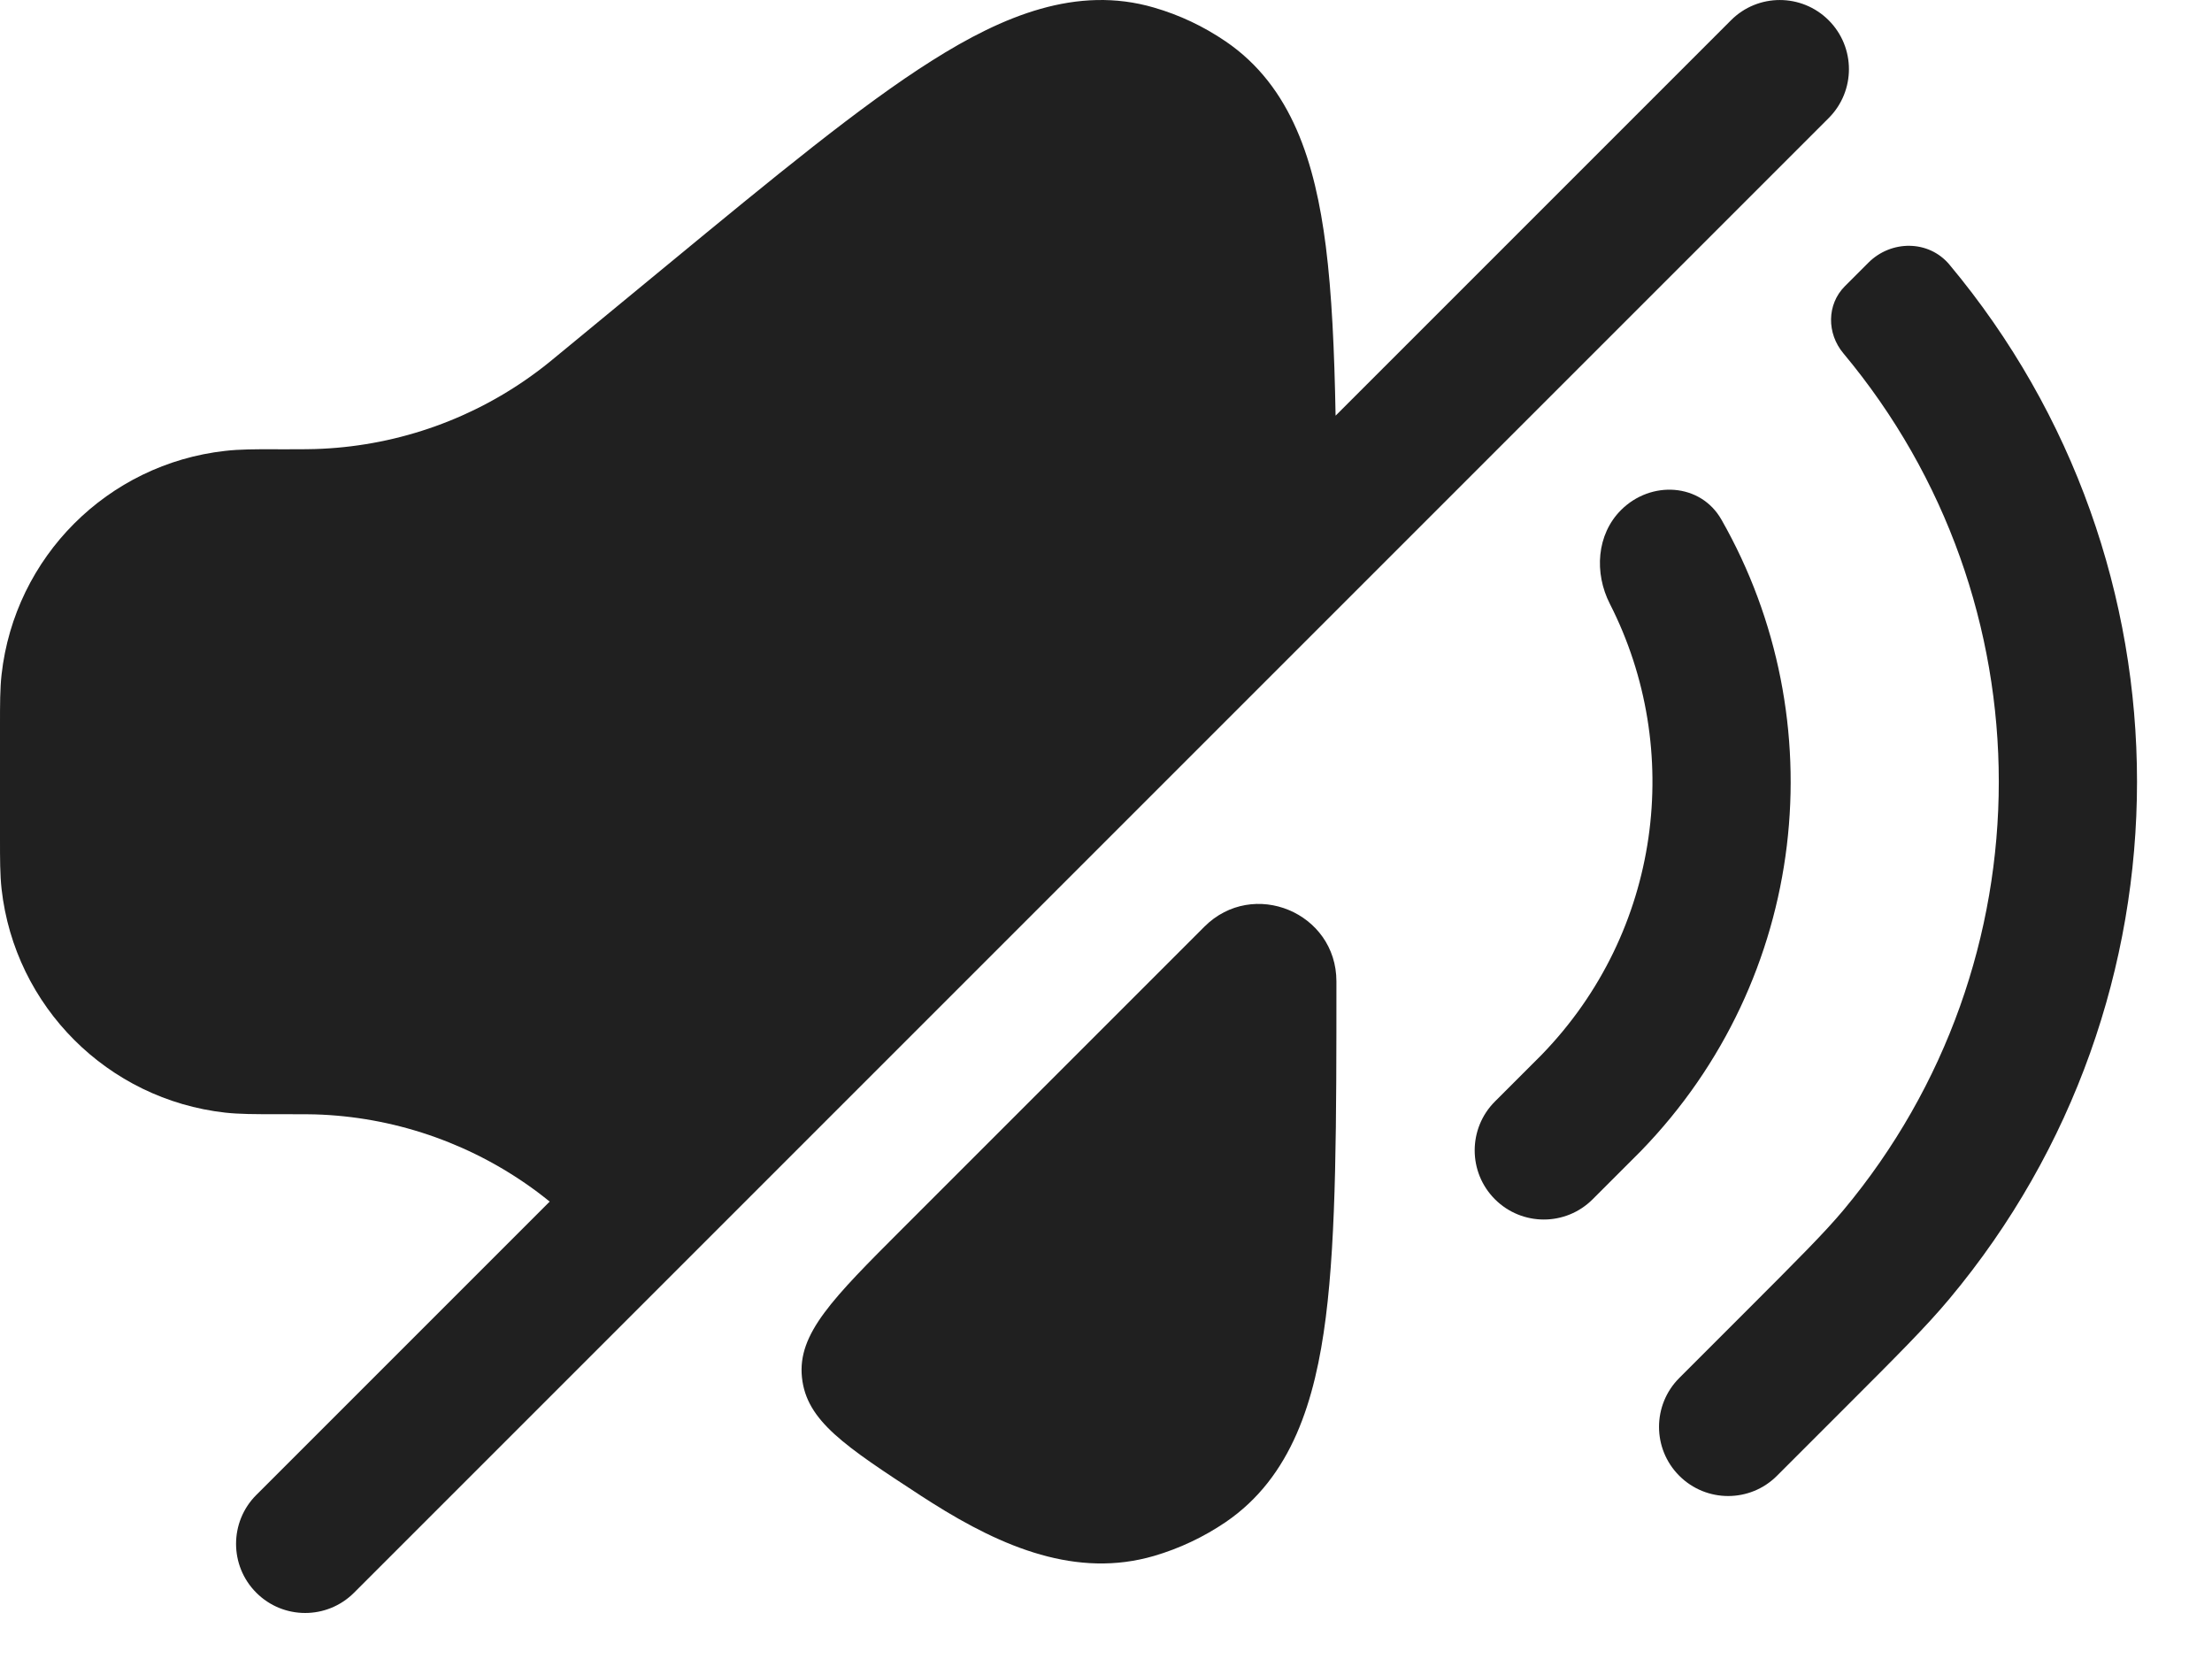 <svg width="24" height="18" viewBox="0 0 24 18" fill="none" xmlns="http://www.w3.org/2000/svg">
<path d="M10.113 0.657C10.882 0.171 11.684 -0.162 12.52 0.082C12.797 0.162 13.059 0.286 13.298 0.449C14.017 0.938 14.27 1.769 14.385 2.672C14.45 3.186 14.478 3.799 14.491 4.51L18.781 0.22C19.073 -0.073 19.548 -0.073 19.841 0.22C20.134 0.513 20.134 0.988 19.841 1.281L3.841 17.281C3.548 17.574 3.074 17.574 2.781 17.281C2.488 16.988 2.488 16.513 2.781 16.22L5.964 13.037C5.908 12.992 5.868 12.961 5.828 12.931C5.151 12.427 4.339 12.135 3.496 12.094C3.397 12.089 3.292 12.089 3.034 12.089L2.992 12.089C2.769 12.089 2.598 12.089 2.444 12.072C1.168 11.929 0.16 10.921 0.017 9.645C-0 9.491 -5.5486e-05 9.319 7.4565e-06 9.097V7.867C-5.5486e-05 7.644 -0 7.472 0.017 7.319C0.16 6.042 1.168 5.034 2.444 4.892C2.598 4.874 2.769 4.874 2.992 4.874L3.034 4.875C3.292 4.875 3.397 4.874 3.496 4.869C4.339 4.828 5.151 4.537 5.828 4.032C5.908 3.973 5.989 3.907 6.188 3.742L7.228 2.885C8.402 1.918 9.34 1.144 10.113 0.657Z" fill="#202020"/>
<path d="M13.067 10.055C13.596 9.526 14.5 9.901 14.5 10.648C14.5 12.169 14.5 13.385 14.385 14.291C14.27 15.194 14.017 16.025 13.298 16.515C13.059 16.677 12.797 16.801 12.52 16.882C11.684 17.125 10.882 16.792 10.113 16.306C10.075 16.282 10.036 16.258 9.997 16.232C9.166 15.689 8.75 15.418 8.701 14.944C8.652 14.47 9.033 14.089 9.795 13.327L13.067 10.055Z" fill="#202020"/>
<path d="M17.588 5.534C17.322 5.8 17.296 6.217 17.467 6.552C18.272 8.131 18.025 10.107 16.727 11.444C16.707 11.464 16.681 11.49 16.62 11.551L16.22 11.951C15.927 12.244 15.927 12.719 16.22 13.012C16.513 13.305 16.988 13.305 17.28 13.012L17.687 12.605C17.741 12.551 17.774 12.518 17.803 12.489C19.623 10.615 19.915 7.811 18.678 5.639C18.452 5.24 17.912 5.21 17.588 5.534Z" fill="#202020"/>
<path d="M20 3.833C19.82 3.618 19.819 3.303 20.017 3.105L20.272 2.85C20.519 2.603 20.926 2.602 21.151 2.871C23.865 6.119 23.865 10.844 21.151 14.092C20.9 14.393 20.579 14.713 20.016 15.276L19.28 16.012C18.988 16.305 18.513 16.305 18.22 16.012C17.927 15.719 17.927 15.244 18.22 14.951L18.92 14.251C19.528 13.643 19.797 13.373 20 13.131C22.249 10.439 22.249 6.524 20 3.833Z" fill="#202020"/>
</svg>

